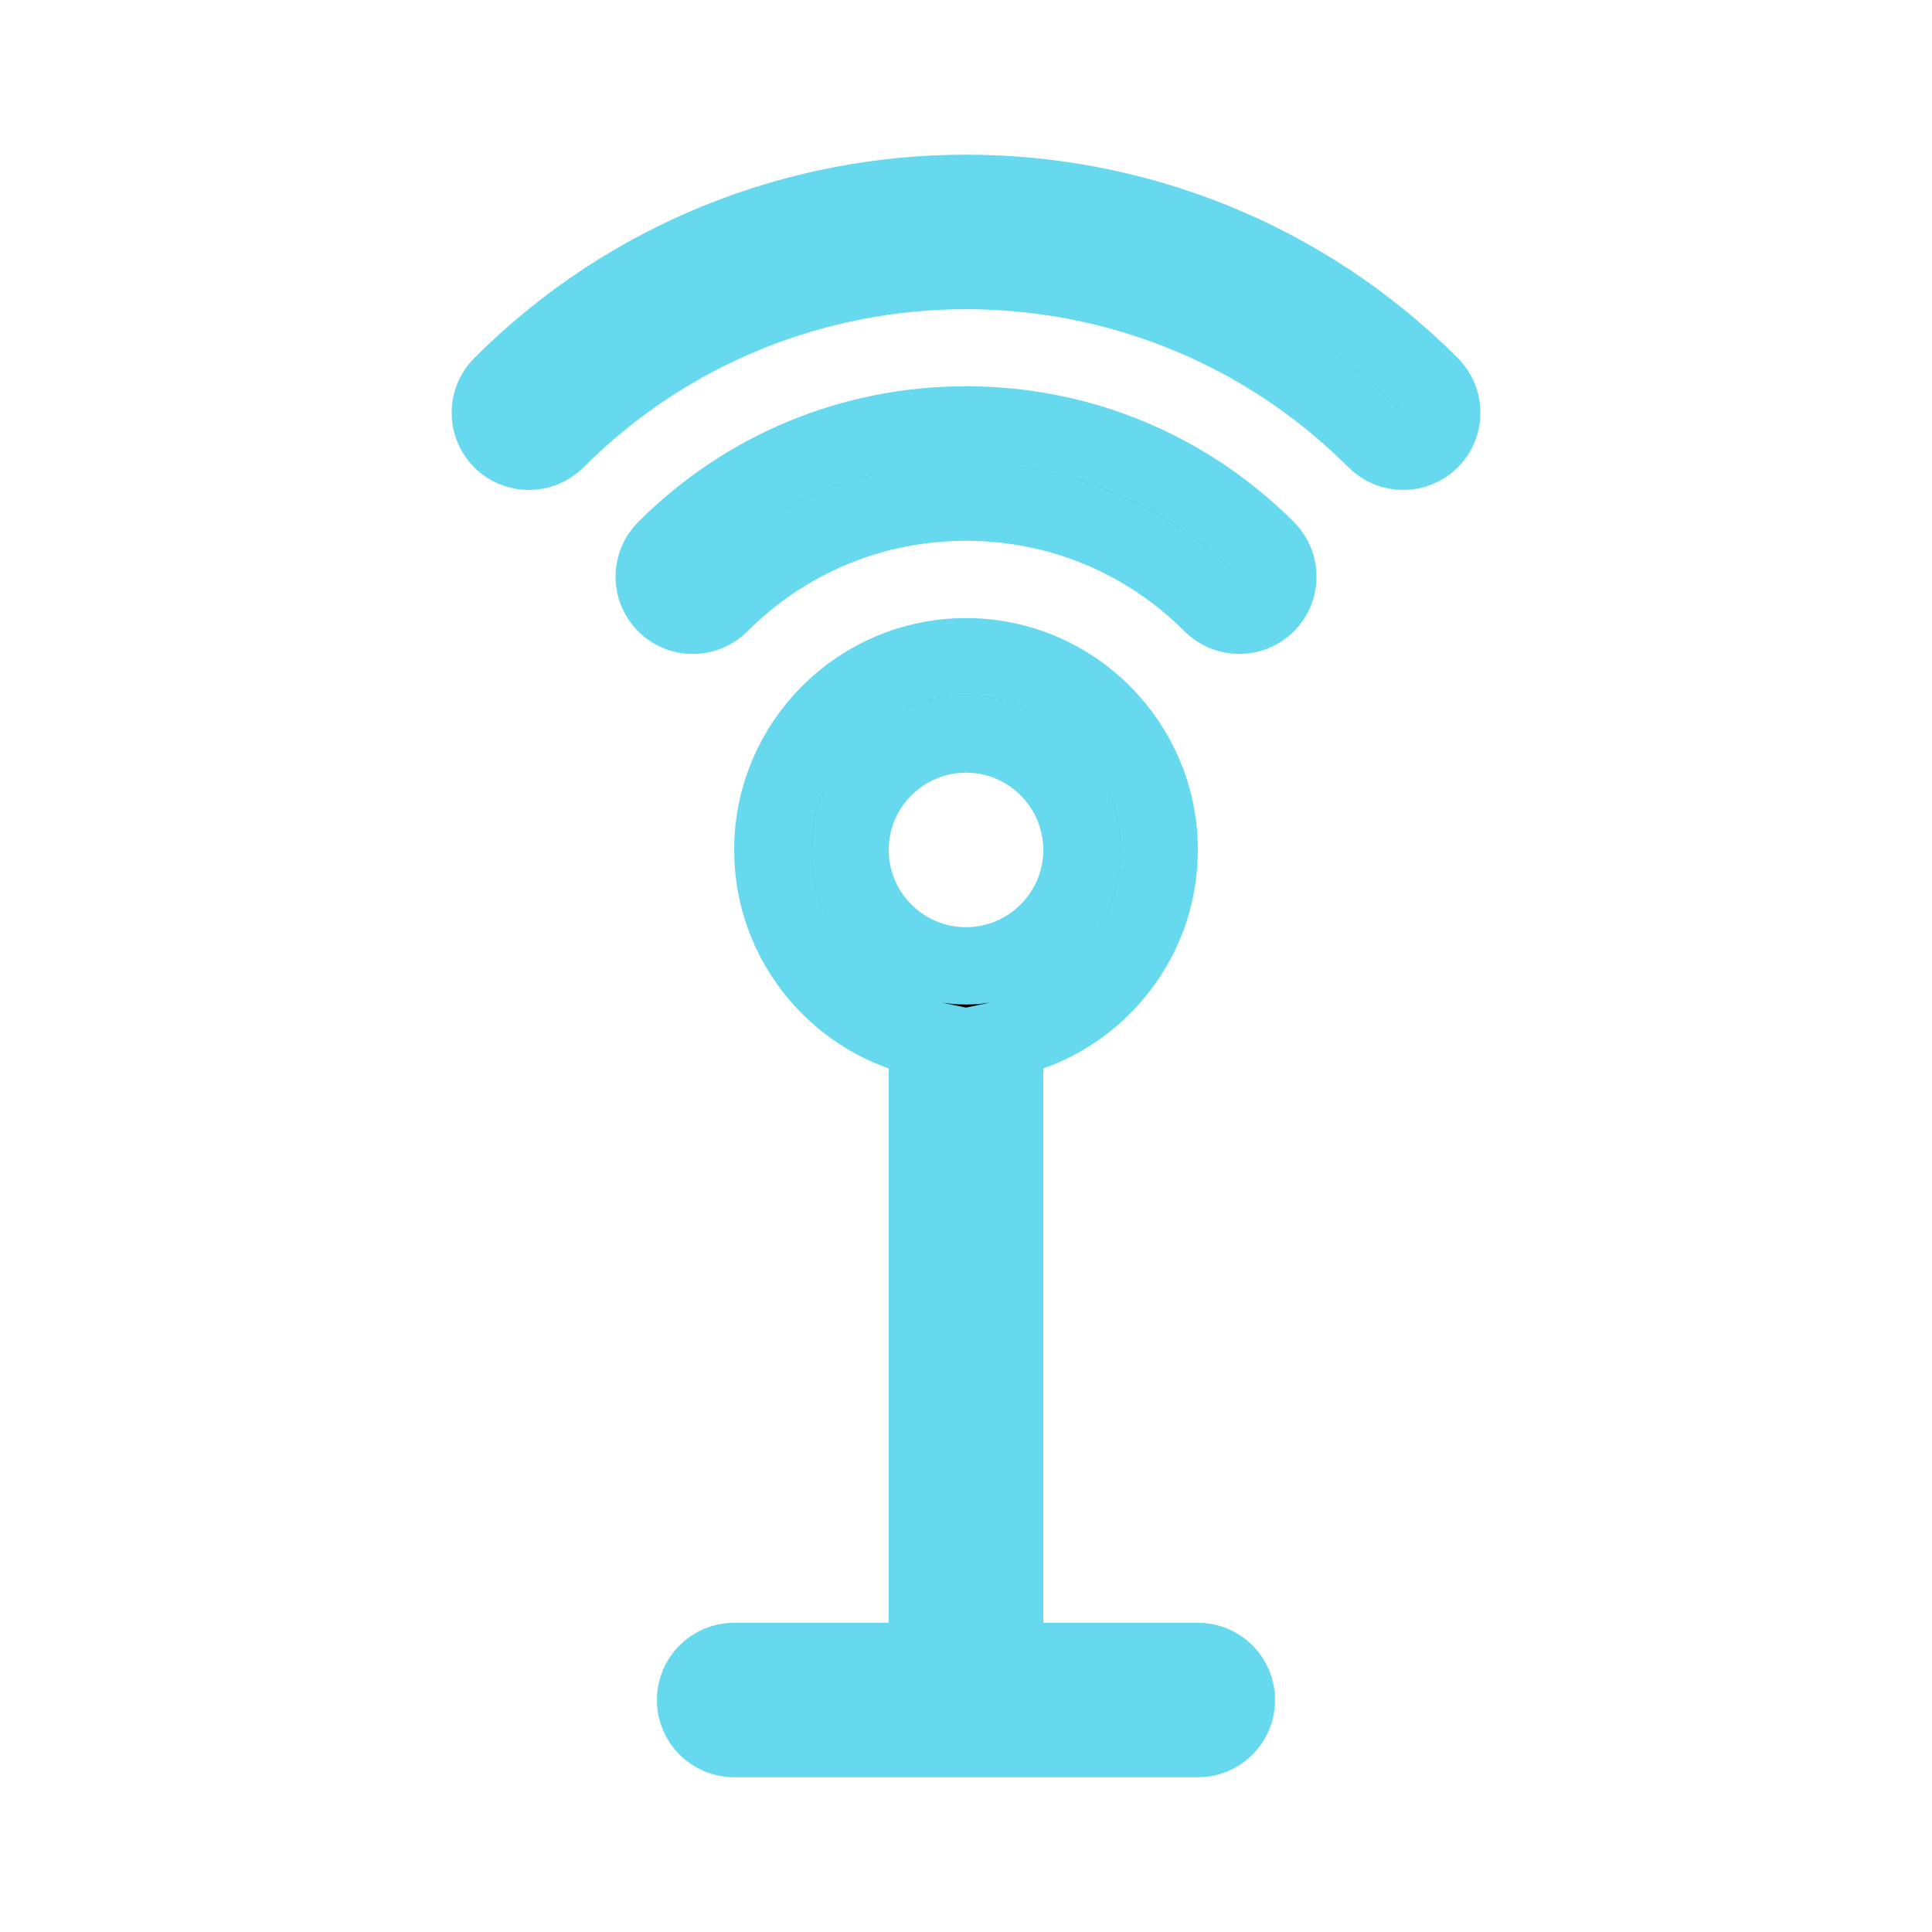 <svg xmlns="http://www.w3.org/2000/svg" xmlns:xlink="http://www.w3.org/1999/xlink" version="1.1" x="0px" y="0px" viewBox="0 0 25 25" enable-background="new 0 0 25 25" xml:space="preserve" stroke="#66D9EF"><g><g><path d="M15.5,21.498H13v-8.051c1.14-0.232,2-1.241,2-2.449c0-1.379-1.122-2.5-2.5-2.5s-2.5,1.121-2.5,2.5    c0,1.208,0.86,2.217,2,2.449v8.051H9.5c-0.276,0-0.5,0.224-0.5,0.5s0.224,0.5,0.5,0.5h6c0.276,0,0.5-0.224,0.5-0.5    S15.776,21.498,15.5,21.498z M11,10.998c0-0.827,0.673-1.5,1.5-1.5s1.5,0.673,1.5,1.5s-0.673,1.5-1.5,1.5S11,11.825,11,10.998z"></path><path d="M12.5,5.498c-1.469,0-2.851,0.572-3.889,1.611c-0.195,0.195-0.195,0.512,0,0.707s0.512,0.195,0.707,0    c0.85-0.851,1.98-1.318,3.182-1.318c1.202,0,2.332,0.468,3.182,1.318c0.098,0.098,0.226,0.146,0.354,0.146    s0.256-0.049,0.354-0.146c0.195-0.195,0.195-0.512,0-0.707C15.35,6.07,13.969,5.498,12.5,5.498z"></path><path d="M6.49,4.987c-0.195,0.195-0.195,0.512,0,0.707s0.512,0.195,0.707,0c2.924-2.924,7.683-2.924,10.606,0    c0.098,0.098,0.226,0.146,0.354,0.146s0.256-0.049,0.354-0.146c0.195-0.195,0.195-0.512,0-0.707    C15.196,1.673,9.804,1.673,6.49,4.987z"></path></g></g></svg>